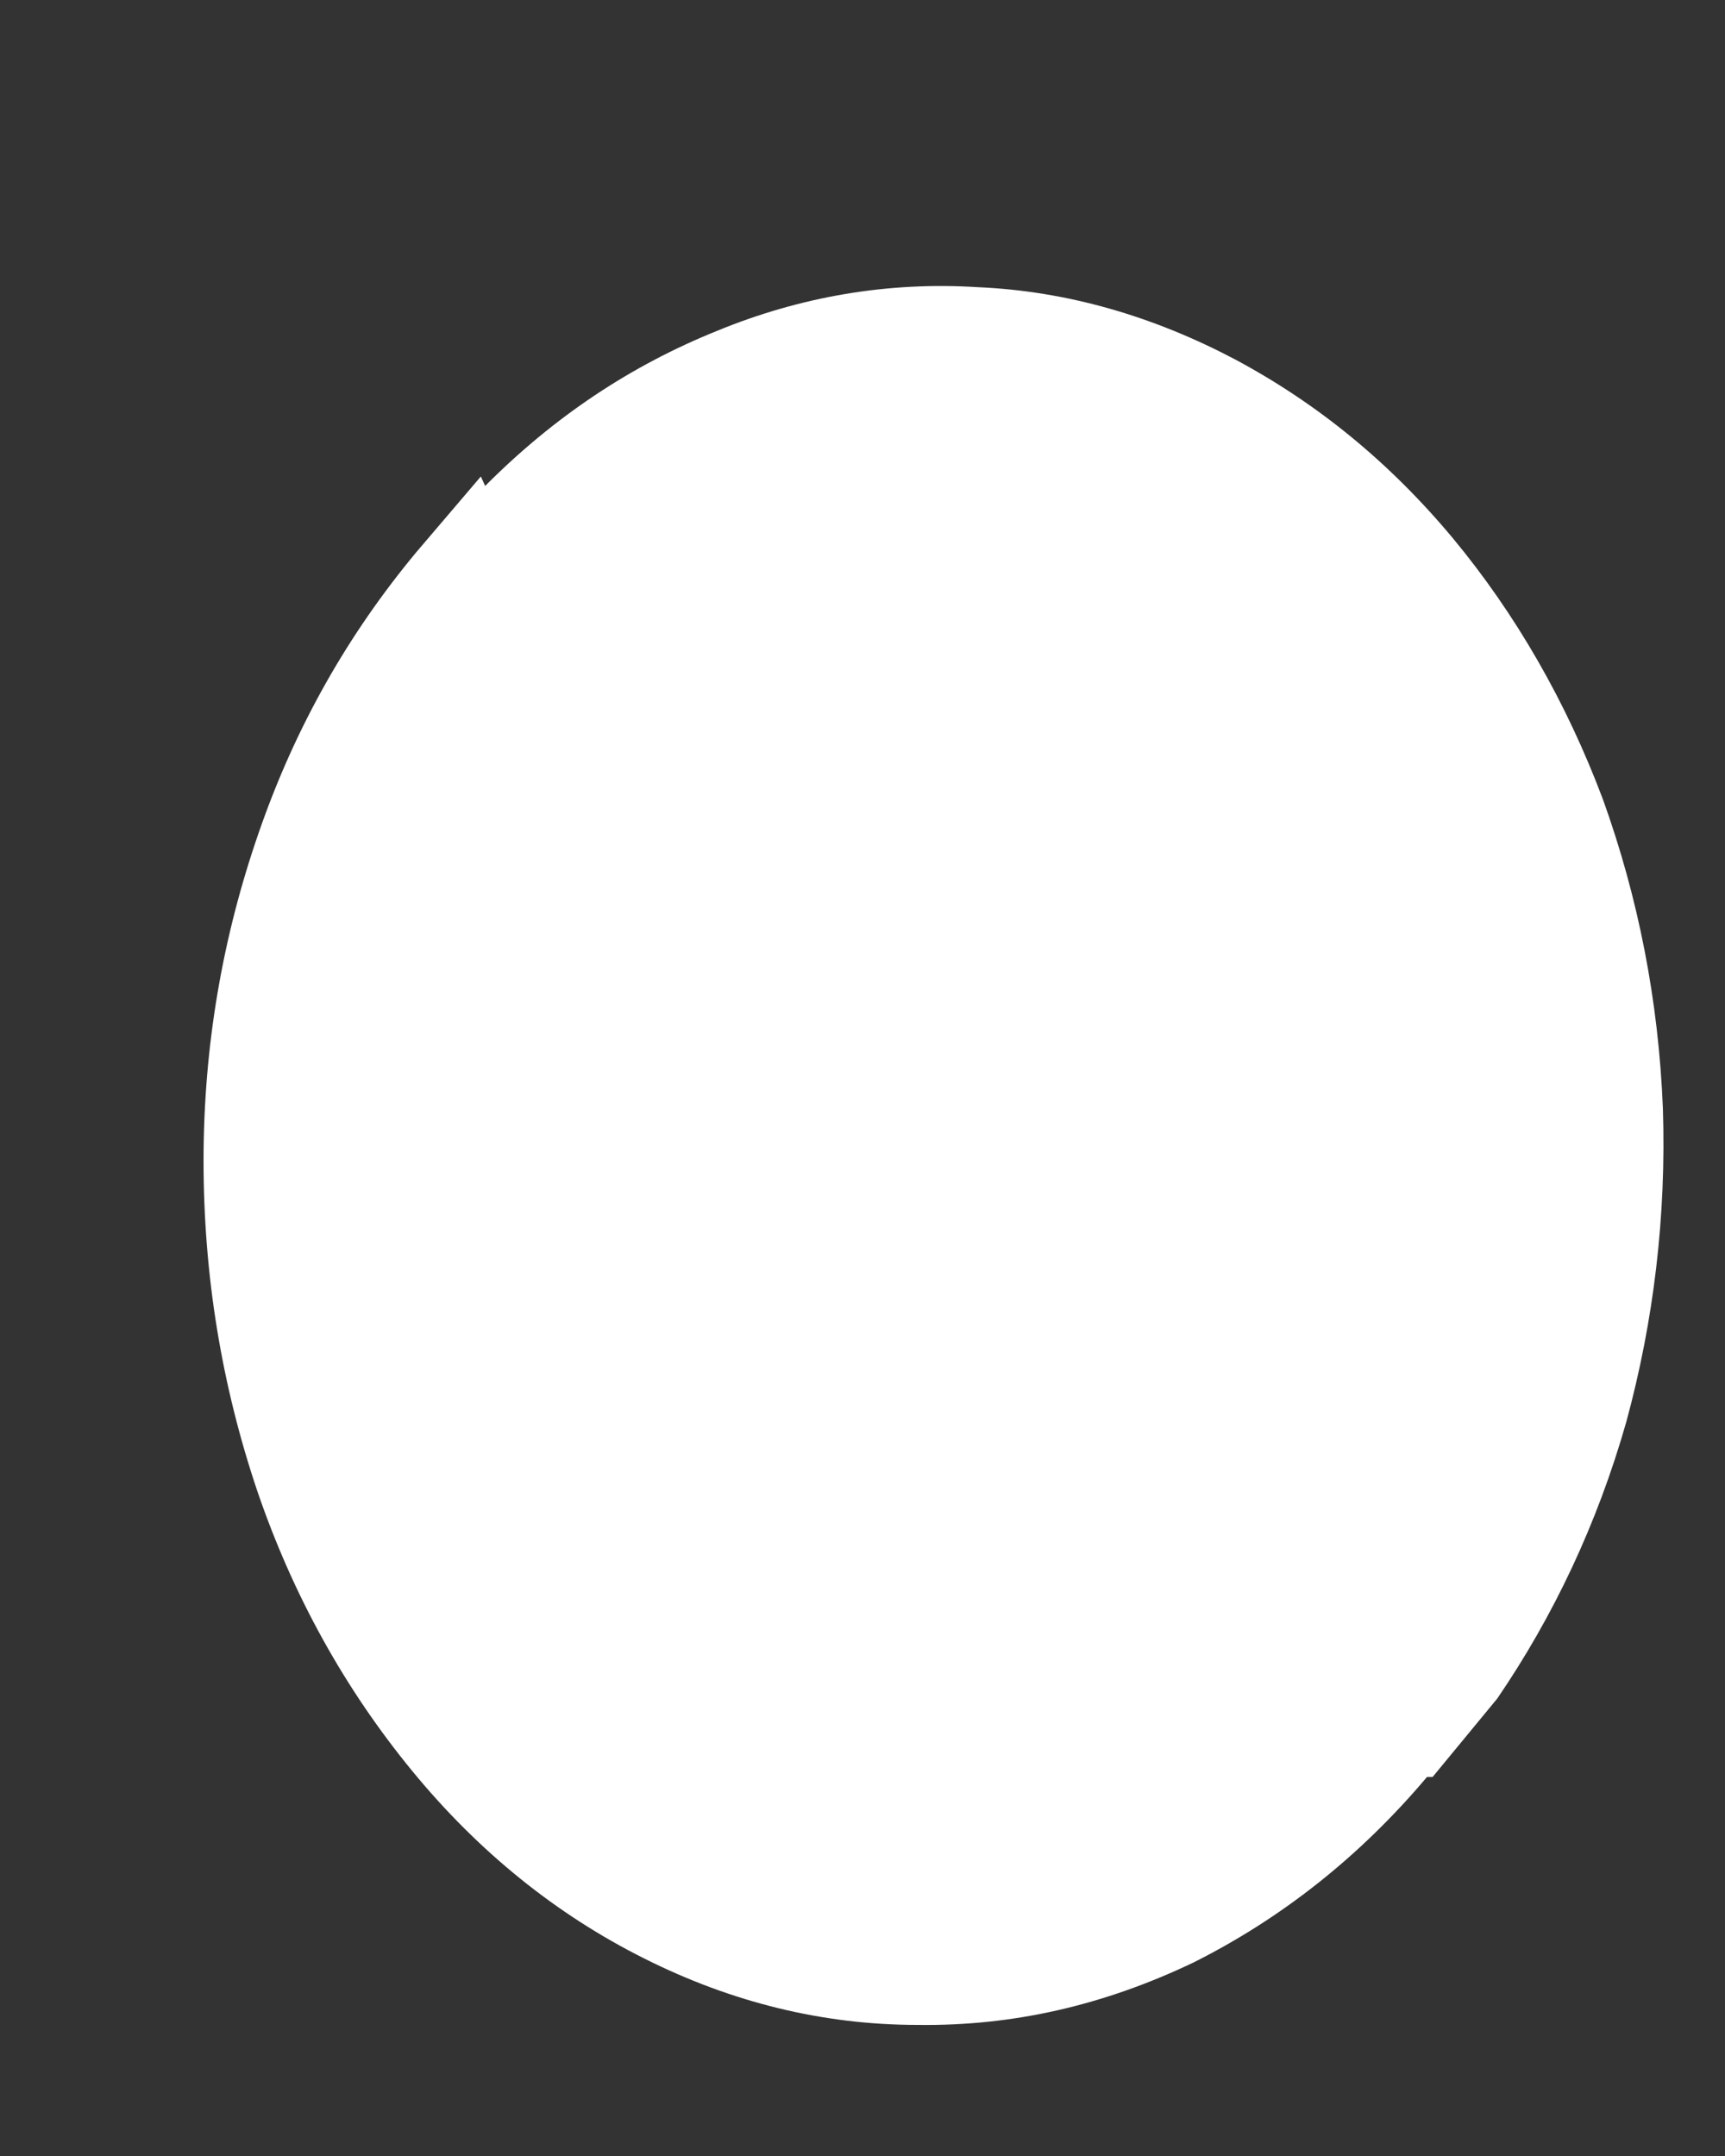 <svg xmlns="http://www.w3.org/2000/svg" width="4" height="5" fill="none" viewBox="0 0 4 5"><rect x="0" y="0" width="4" height="5" fill="#333333" stroke="none"/><path fill="#fff" d="M1.115 1.105L0.965 1.281C0.808 1.47 0.686 1.683 0.601 1.928C0.516 2.172 0.472 2.426 0.472 2.692C0.472 2.958 0.514 3.212 0.596 3.456C0.679 3.7 0.8 3.917 0.955 4.106C1.109 4.294 1.29 4.44 1.494 4.542C1.697 4.644 1.909 4.696 2.128 4.696C2.35 4.699 2.561 4.65 2.768 4.551C2.971 4.449 3.152 4.307 3.309 4.121H3.322L3.472 3.939C3.603 3.747 3.704 3.533 3.771 3.298C3.835 3.063 3.864 2.819 3.856 2.571C3.846 2.321 3.799 2.082 3.717 1.854C3.632 1.628 3.515 1.424 3.368 1.247C3.221 1.071 3.054 0.935 2.863 0.833C2.675 0.734 2.476 0.675 2.267 0.666C2.061 0.653 1.857 0.687 1.661 0.768C1.463 0.848 1.285 0.966 1.125 1.127L1.115 1.105Z"/></svg>